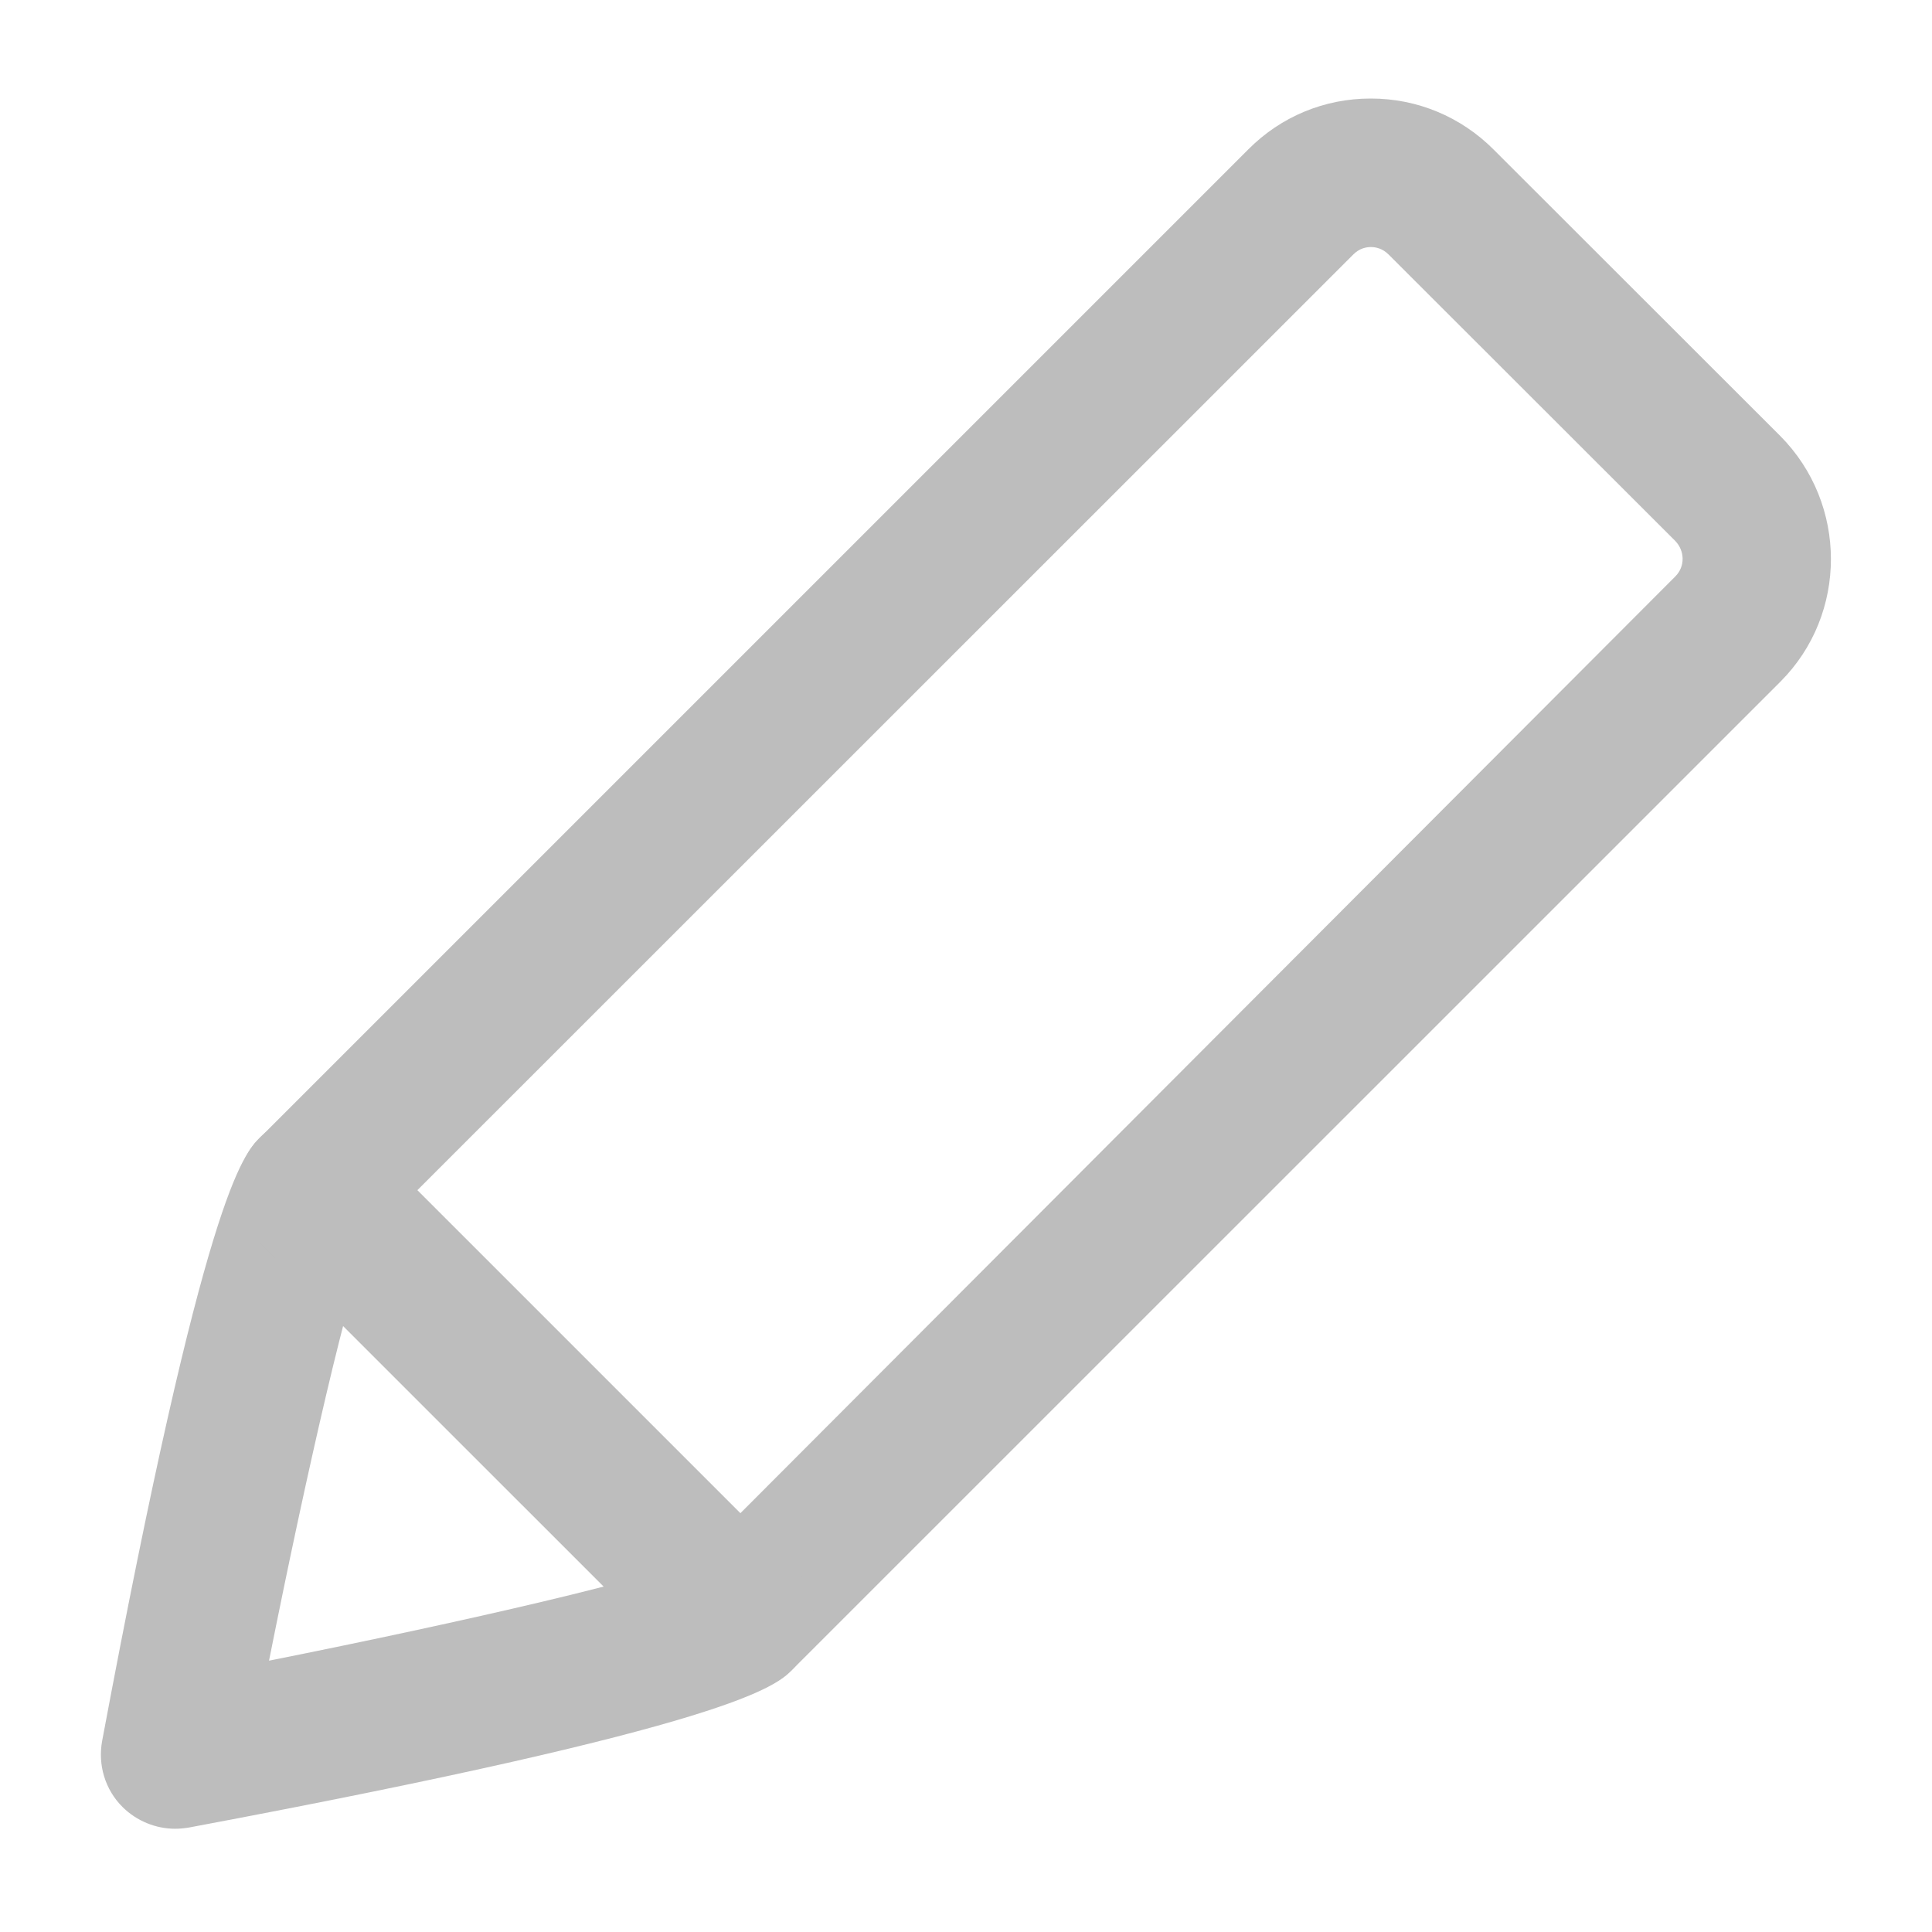 <?xml version="1.0" encoding="UTF-8"?>
<svg width="16px" height="16px" viewBox="0 0 16 16" version="1.1" xmlns="http://www.w3.org/2000/svg" xmlns:xlink="http://www.w3.org/1999/xlink">
    <!-- Generator: Sketch 41.2 (35397) - http://www.bohemiancoding.com/sketch -->
    <title>edit_text</title>
    <desc>Created with Sketch.</desc>
    <defs></defs>
    <g id="Desktop" stroke="none" stroke-width="1" fill="none" fill-rule="evenodd" opacity="0.9">
        <g id="5.1---Messaging---Inbox" transform="translate(-1305, -288)" fill="#B6B6B6">
            <g id="Visitor-Profile" transform="translate(1220, 60)">
                <g id="edit_text" transform="translate(85, 228)">
                    <path d="M1.451,15.145 C1.29,15.145 1.132,15.081 1.015,14.965 C0.871,14.822 0.809,14.617 0.846,14.417 C1.695,9.881 2.015,9.559 2.153,9.422 L10.337,1.238 C10.607,0.966 10.967,0.816 11.351,0.816 L11.353,0.816 C11.737,0.816 12.097,0.966 12.369,1.238 L14.745,3.612 C15.302,4.175 15.302,5.086 14.746,5.644 L6.56,13.829 C6.423,13.964 6.105,14.284 1.564,15.135 C1.526,15.141 1.488,15.145 1.451,15.145 Z M3.067,10.246 C2.903,10.599 2.542,12.177 2.228,13.753 C3.851,13.429 5.479,13.055 5.764,12.9 L13.874,4.774 C13.956,4.693 13.954,4.562 13.873,4.479 L11.499,2.107 C11.449,2.057 11.392,2.046 11.353,2.046 L11.353,2.046 C11.314,2.046 11.258,2.057 11.209,2.106 L3.067,10.246 Z" id="Shape"></path>
                    <path d="M6.124,14.009 C5.967,14.009 5.809,13.948 5.689,13.829 L2.151,10.292 C1.911,10.052 1.911,9.662 2.151,9.422 C2.391,9.182 2.782,9.182 3.022,9.422 L6.559,12.959 C6.799,13.199 6.799,13.589 6.559,13.829 C6.439,13.948 6.282,14.009 6.124,14.009 Z" id="Shape"></path>
                </g>
            </g>
        </g>
    </g>
</svg>